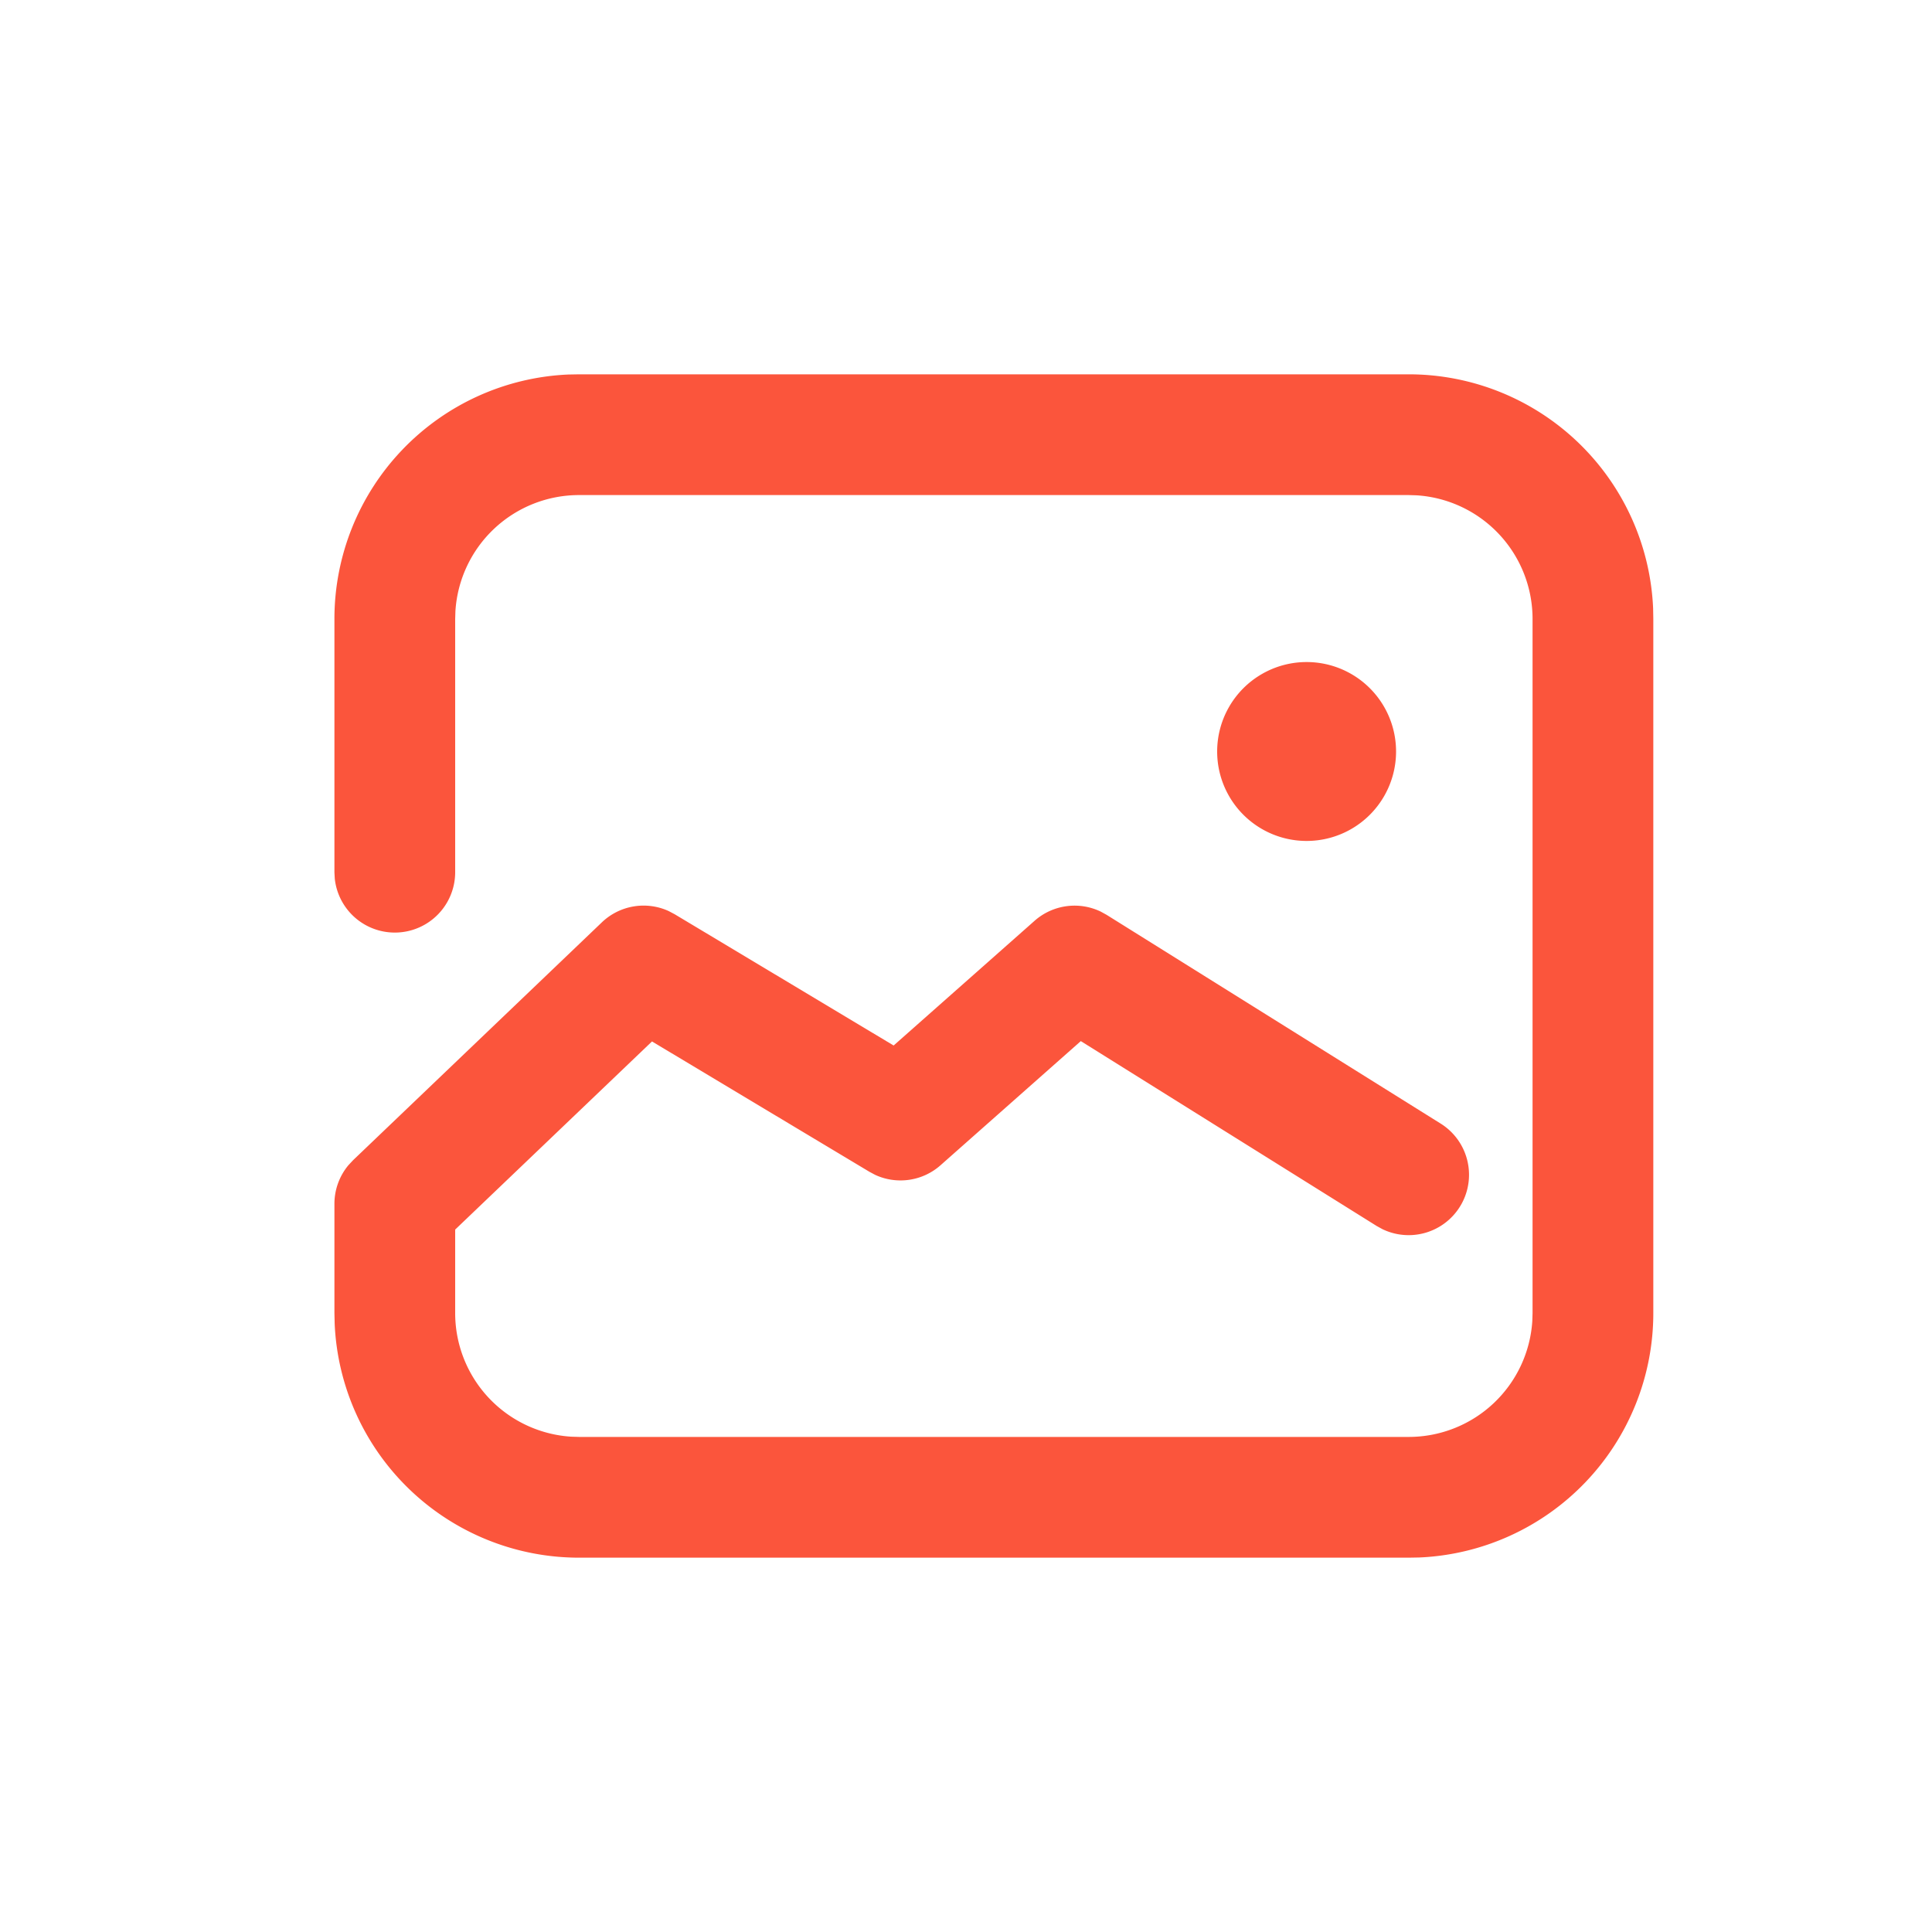 <?xml version="1.0" standalone="no"?><!DOCTYPE svg PUBLIC "-//W3C//DTD SVG 1.1//EN" "http://www.w3.org/Graphics/SVG/1.1/DTD/svg11.dtd"><svg t="1720424396756" class="icon" viewBox="0 0 1024 1024" version="1.1" xmlns="http://www.w3.org/2000/svg" p-id="124581" xmlns:xlink="http://www.w3.org/1999/xlink" width="48" height="48"><path d="M746.65 198.4a129.638 129.638 0 0 1 129.536 124.006l0.102 5.632v367.923a129.638 129.638 0 0 1-124.006 129.536l-5.632 0.102H306.918a129.638 129.638 0 0 1-129.536-124.006l-0.128-5.632v-57.933c0-7.475 2.637-14.694 7.373-20.403l2.534-2.714 131.84-126.054a32 32 0 0 1 35.43-5.965l3.149 1.664 116.07 69.581 74.701-66.099a32 32 0 0 1 35.072-4.864l3.072 1.69 177.101 110.669a32 32 0 0 1-30.848 55.962l-3.072-1.69-156.826-97.997-74.342 65.792a32 32 0 0 1-34.611 5.12l-3.072-1.638-115.251-69.094-104.32 99.712v44.262a65.638 65.638 0 0 0 61.491 65.51l4.173 0.128h439.731a65.638 65.638 0 0 0 65.51-61.491l0.128-4.147V328.038a65.638 65.638 0 0 0-61.491-65.51l-4.147-0.128H306.918a65.638 65.638 0 0 0-65.536 61.491l-0.128 4.147v134.349a32 32 0 0 1-63.821 3.277l-0.179-3.277v-134.349a129.638 129.638 0 0 1 124.032-129.536l5.632-0.102h439.731z" fill="#FB553C" p-id="124582"></path><path d="M692.531 398.31m-47.411 0a47.411 47.411 0 1 0 94.822 0 47.411 47.411 0 1 0-94.822 0Z" fill="#FB553C" p-id="124583"></path></svg>